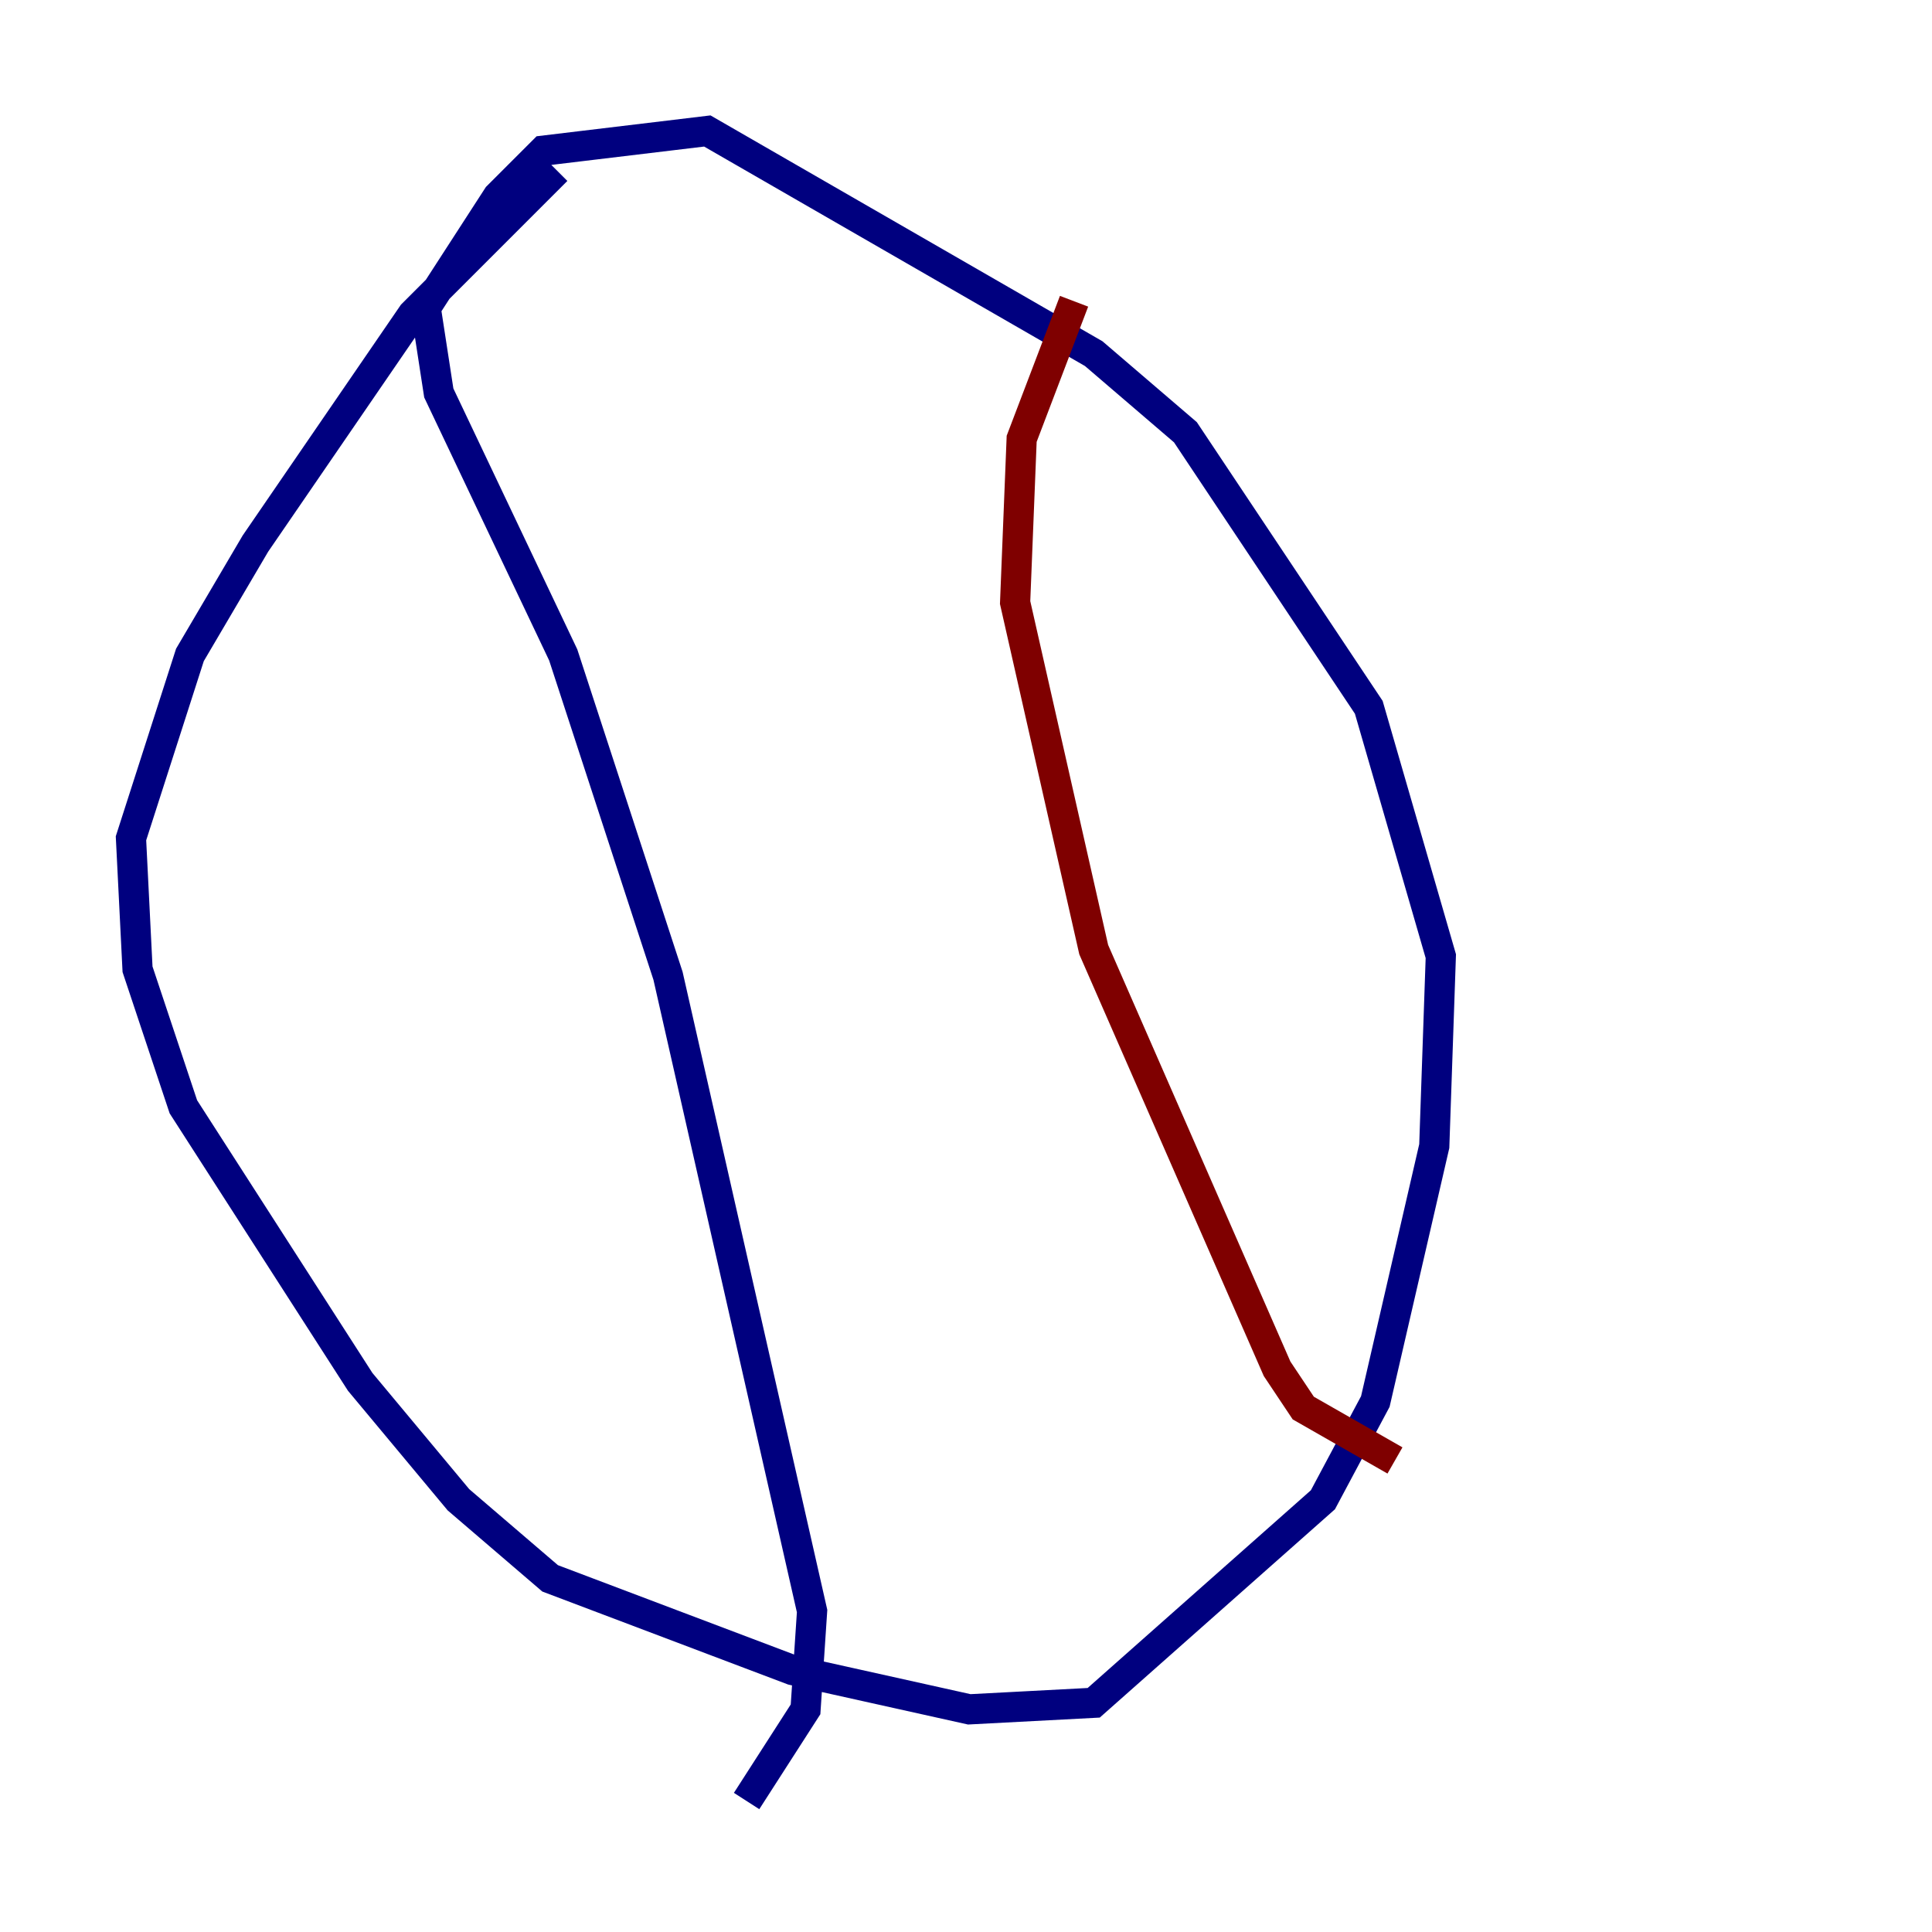 <?xml version="1.0" encoding="utf-8" ?>
<svg baseProfile="tiny" height="128" version="1.2" viewBox="0,0,128,128" width="128" xmlns="http://www.w3.org/2000/svg" xmlns:ev="http://www.w3.org/2001/xml-events" xmlns:xlink="http://www.w3.org/1999/xlink"><defs /><polyline fill="none" points="36.881,11.281 27.336,20.827 16.922,36.014 12.583,43.39 8.678,55.539 9.112,64.217 12.149,73.329 23.864,91.552 30.373,99.363 36.447,104.57 52.502,110.644 64.217,113.248 72.461,112.814 87.647,99.363 91.119,92.854 95.024,75.932 95.458,63.349 90.685,46.861 78.536,28.637 72.461,23.43 46.861,8.678 36.014,9.98 32.976,13.017 28.203,20.393 29.071,26.034 37.315,43.39 44.258,64.651 53.803,106.739 53.37,113.248 49.464,119.322" stroke="#00007f" stroke-width="2" /><polyline fill="none" points="71.159,19.959 67.688,29.071 67.254,39.919 72.461,62.915 84.61,90.685 86.346,93.288 92.42,96.759" stroke="#7f0000" stroke-width="2" /></svg>